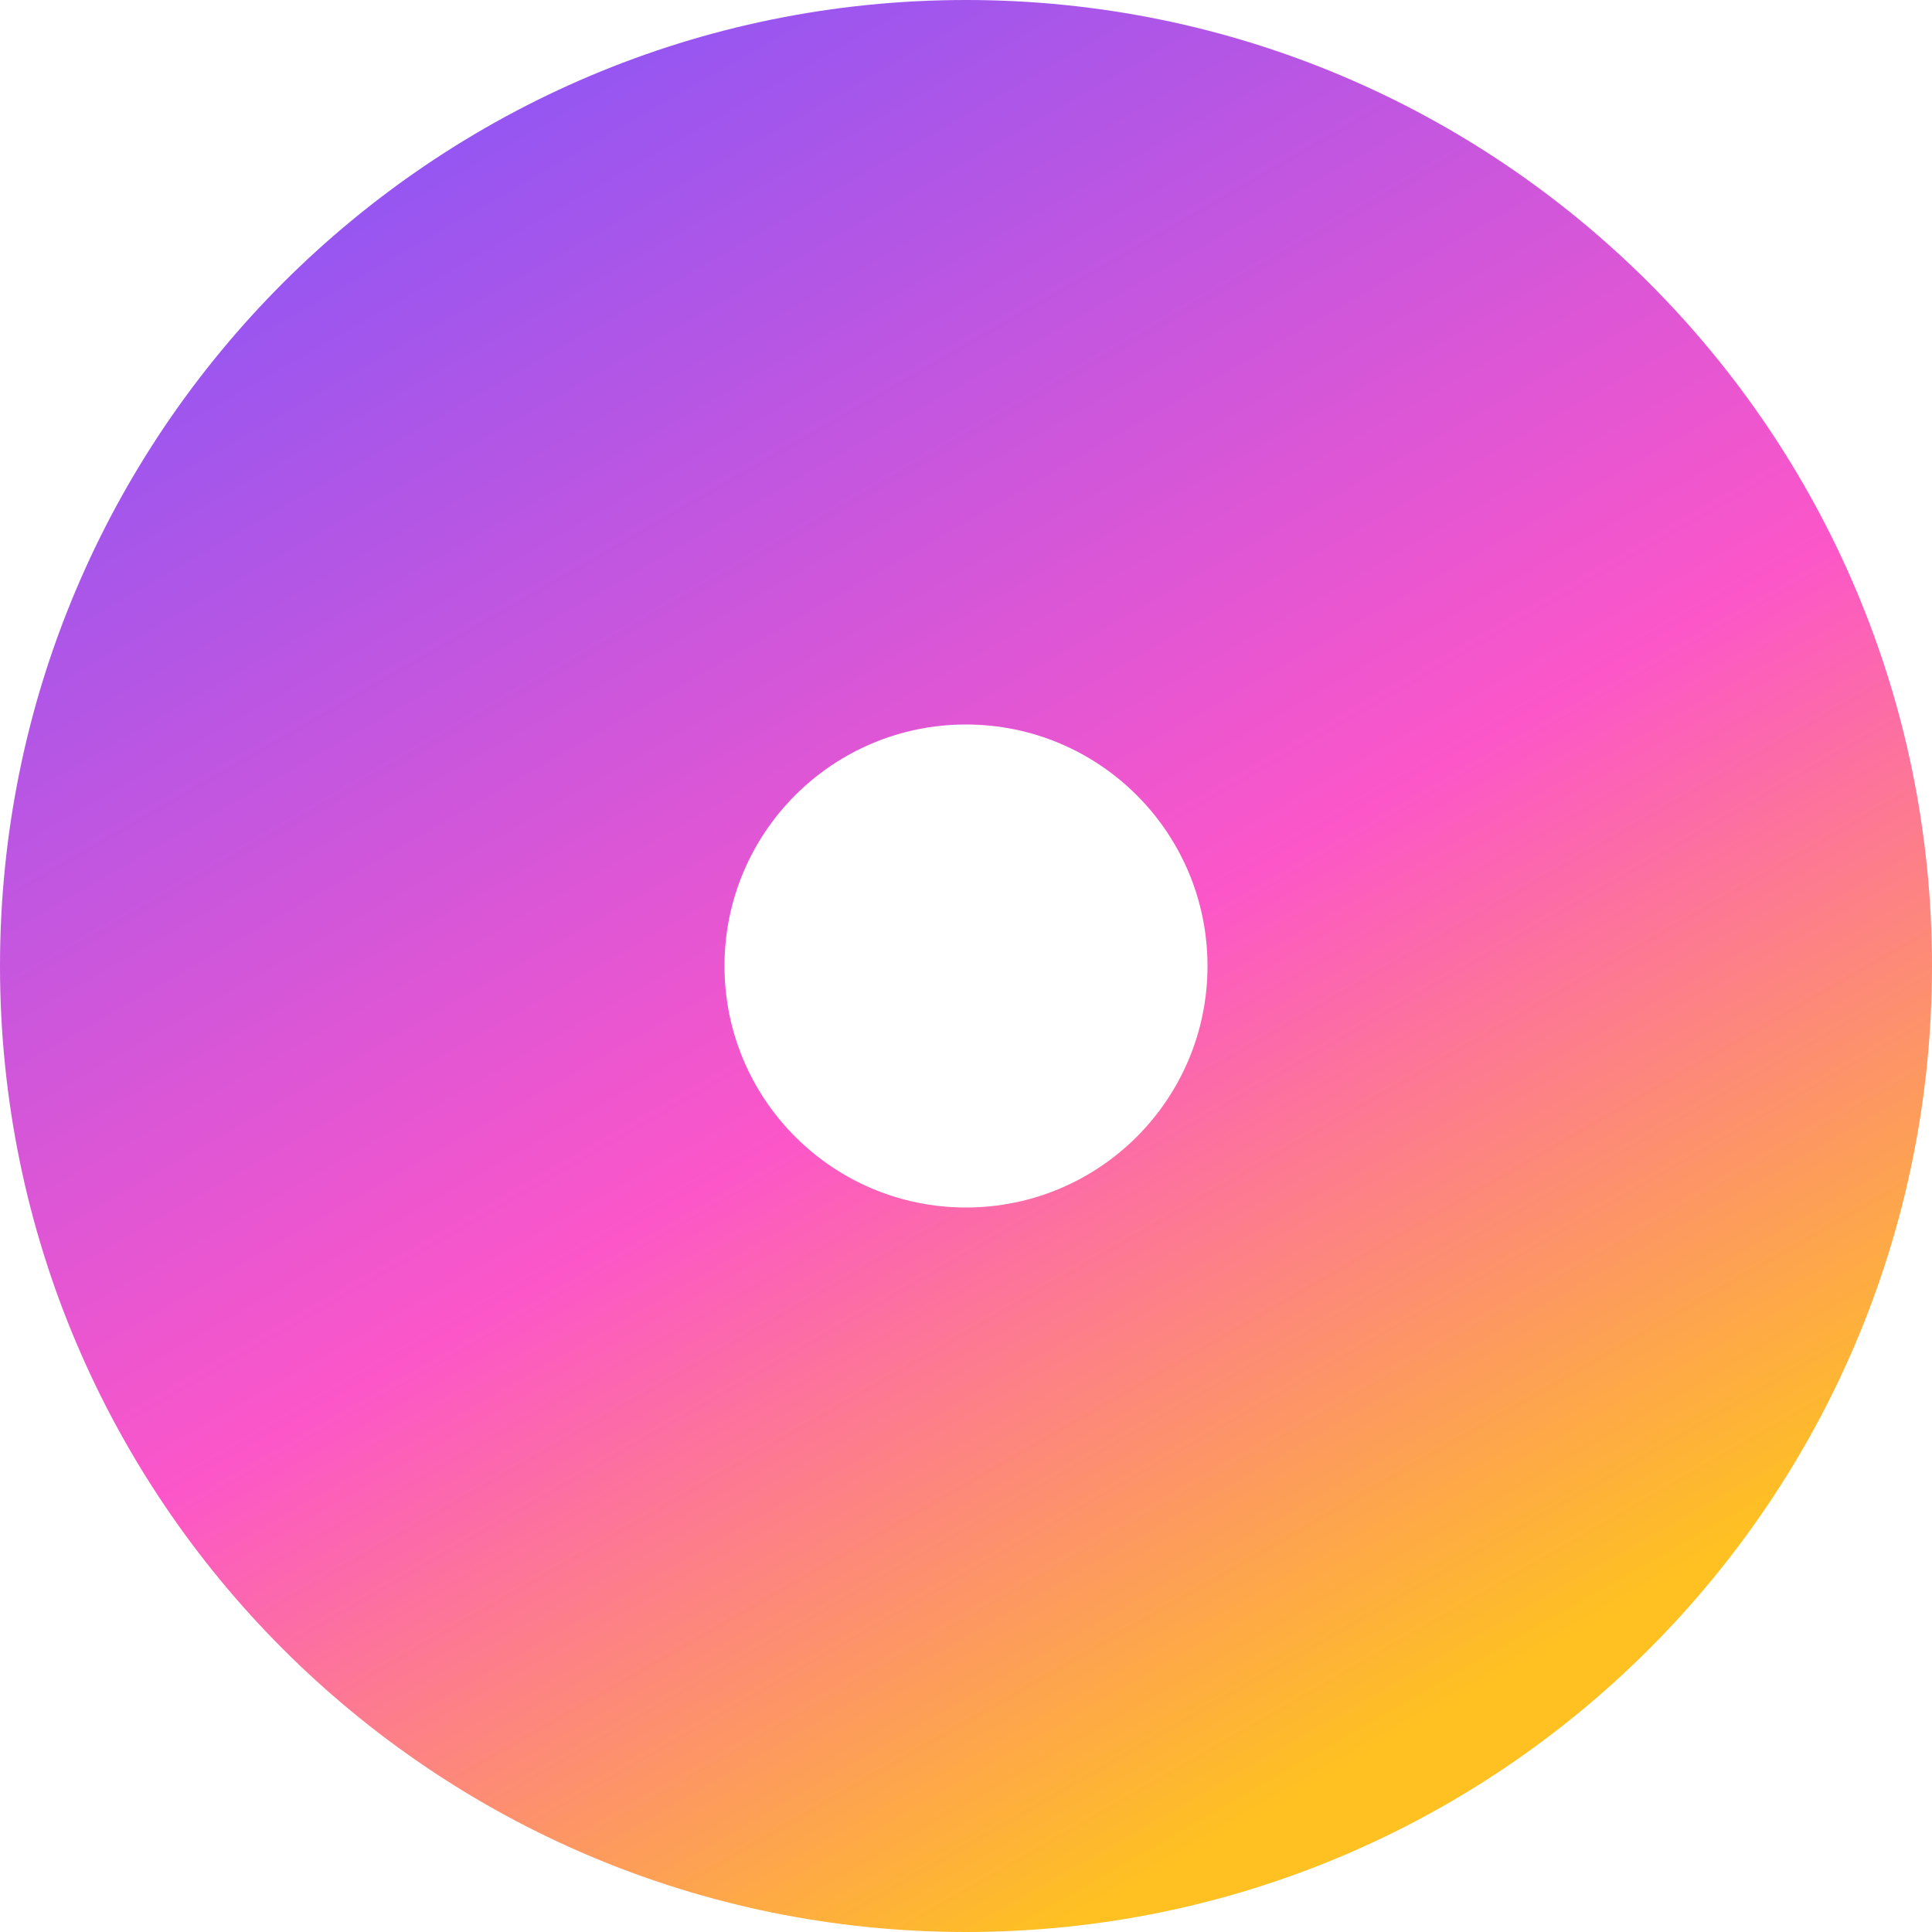 <svg width="24" height="24" viewBox="0 0 24 24" fill="none" xmlns="http://www.w3.org/2000/svg">
<path fill-rule="evenodd" clip-rule="evenodd" d="M12 0C5.373 0 0 5.373 0 12C0 18.627 5.373 24 12 24C18.627 24 24 18.627 24 12C24 5.373 18.627 0 12 0ZM12 9C10.343 9 9 10.343 9 12C9 13.657 10.343 15 12 15C13.657 15 15 13.657 15 12C15 10.343 13.657 9 12 9Z" fill="url(#paint0_linear_1095_2591)"/>
<defs>
<linearGradient id="paint0_linear_1095_2591" x1="21" y1="19.5" x2="7.5" y2="-4" gradientUnits="userSpaceOnUse">
<stop stop-color="#FEC121"/>
<stop offset="0.376" stop-color="#FC56C9"/>
<stop offset="1" stop-color="#7556FE"/>
</linearGradient>
</defs>
</svg>
